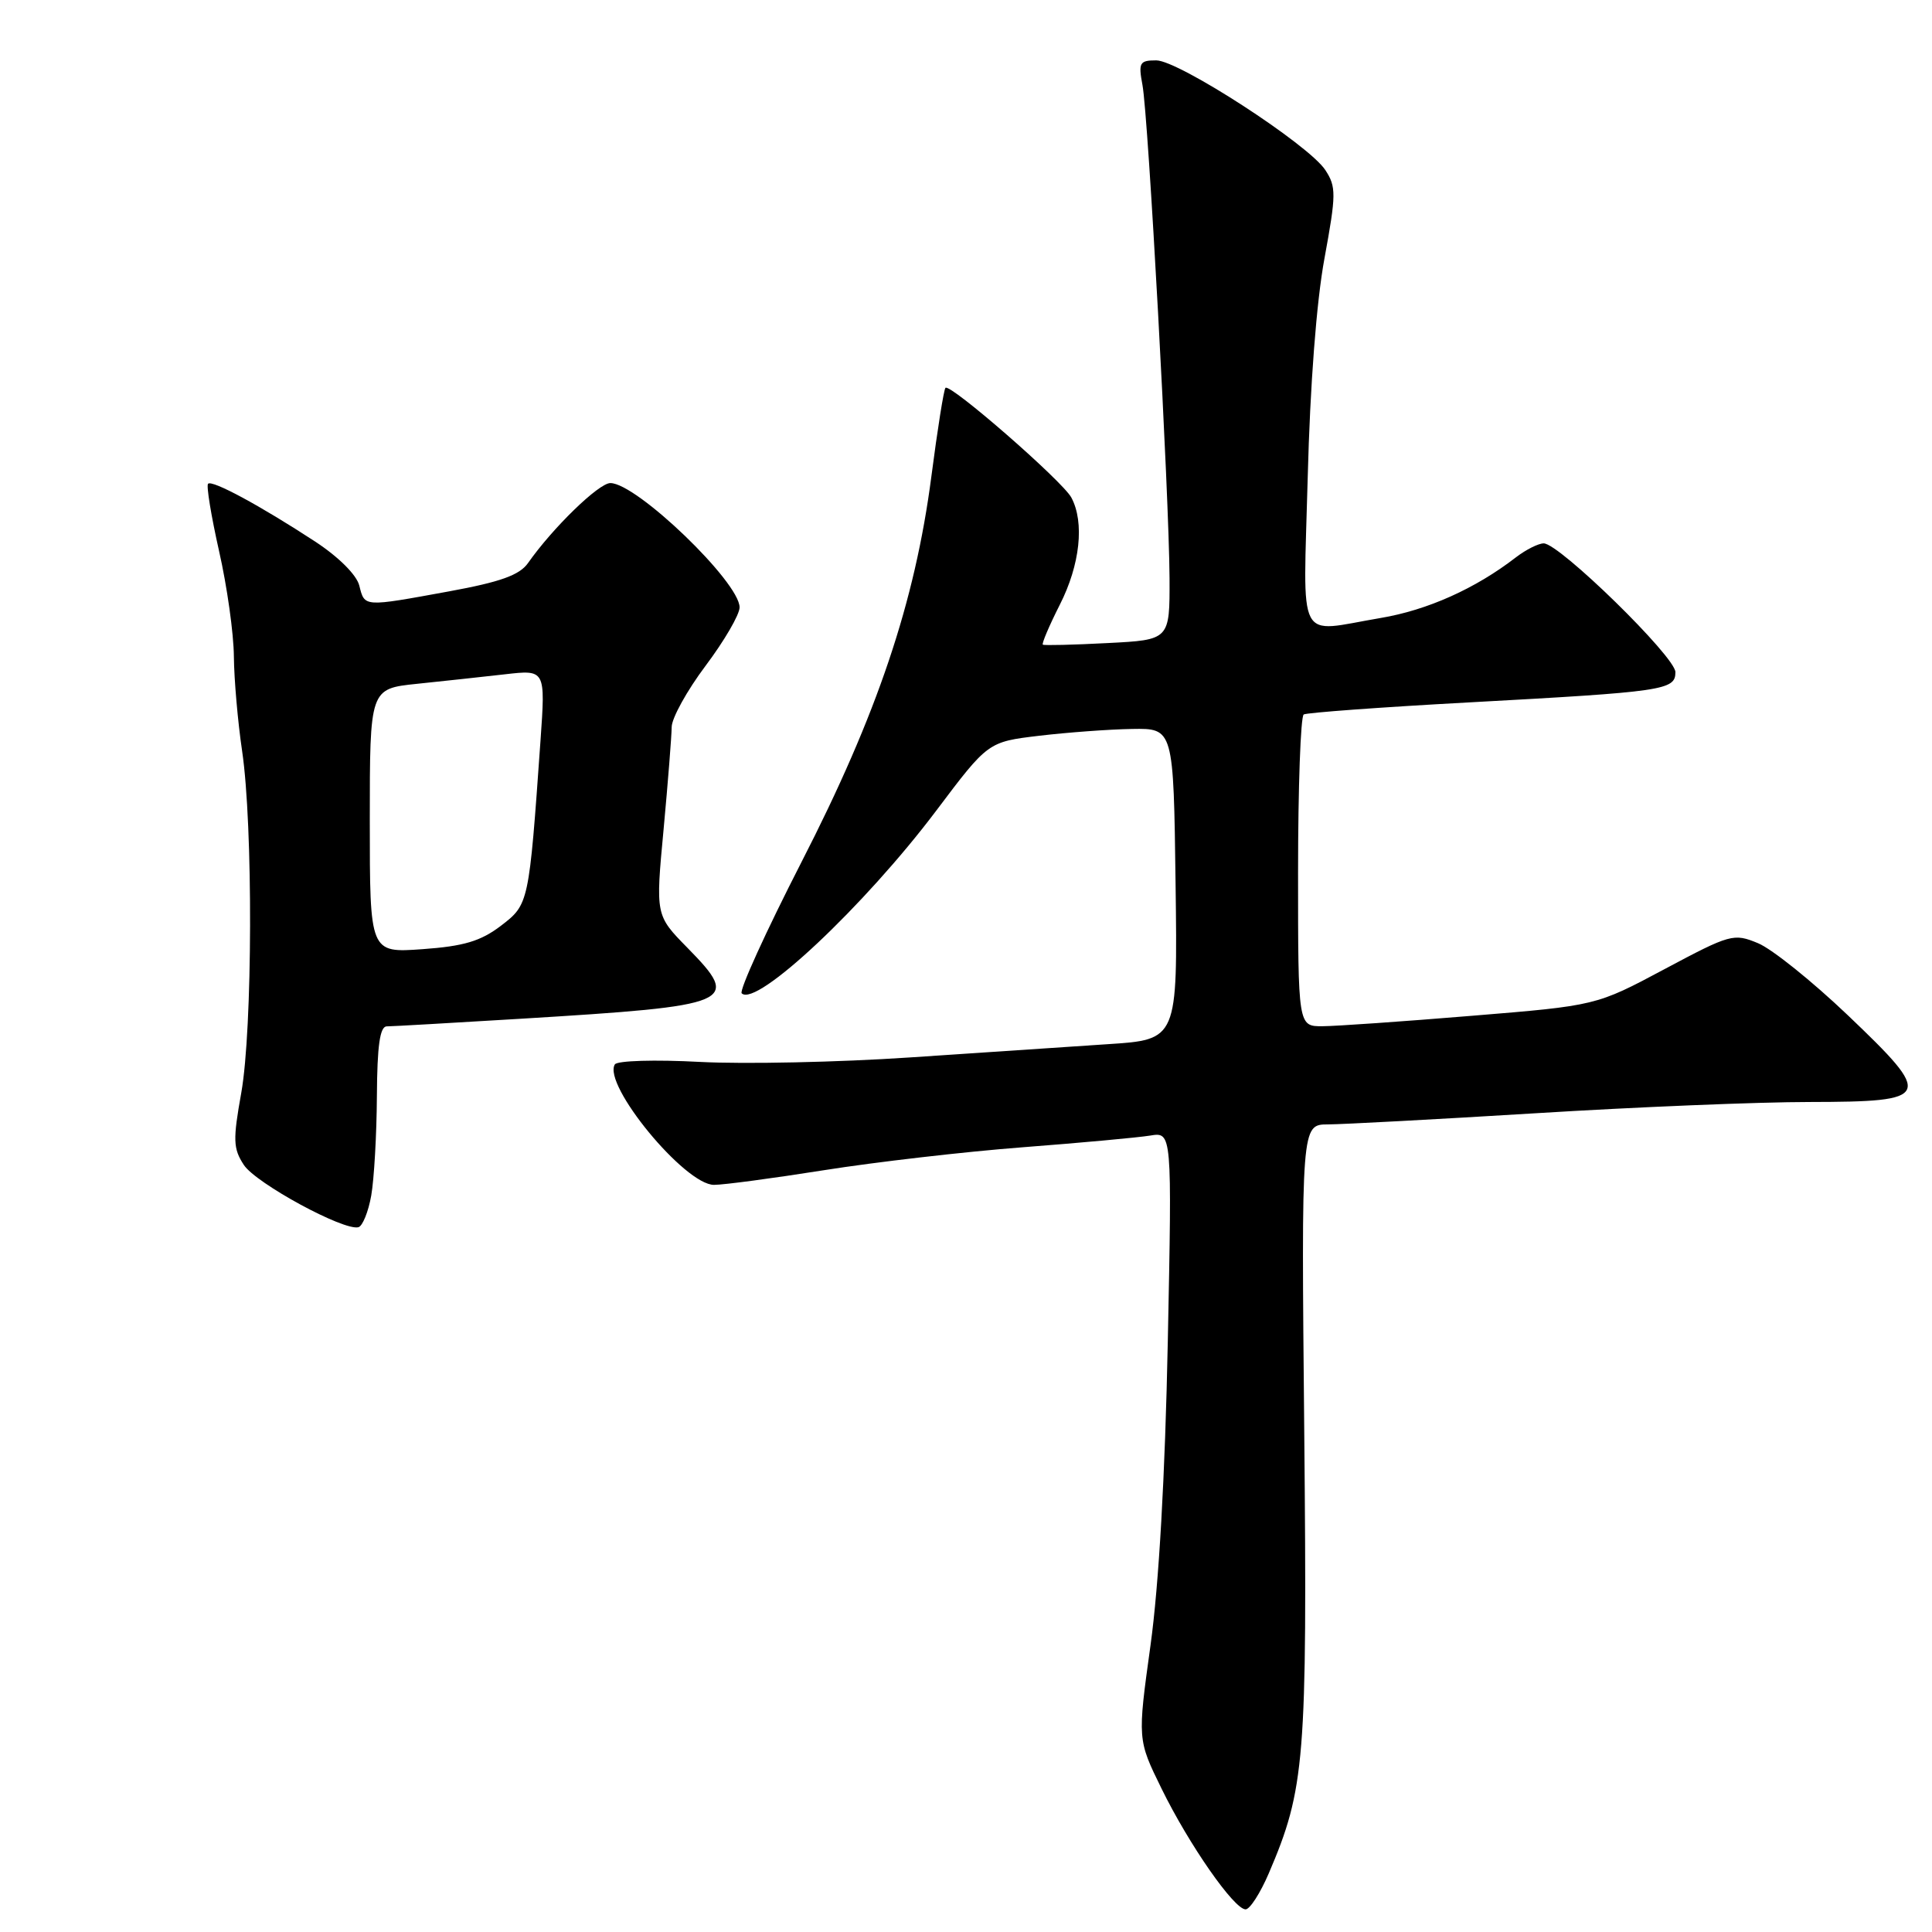 <?xml version="1.0" encoding="UTF-8" standalone="no"?>
<!DOCTYPE svg PUBLIC "-//W3C//DTD SVG 1.1//EN" "http://www.w3.org/Graphics/SVG/1.1/DTD/svg11.dtd" >
<svg xmlns="http://www.w3.org/2000/svg" xmlns:xlink="http://www.w3.org/1999/xlink" version="1.1" viewBox="0 0 256 256">
 <g >
 <path fill="currentColor"
d=" M 168.11 248.25 C 172.92 237.02 173.23 233.24 172.82 189.75 C 172.43 149.00 172.43 149.00 175.97 148.99 C 177.91 148.98 190.30 148.32 203.50 147.51 C 216.70 146.69 233.03 146.02 239.78 146.02 C 256.03 145.99 256.28 145.43 244.82 134.50 C 240.13 130.03 234.79 125.74 232.95 124.98 C 229.72 123.64 229.29 123.76 220.55 128.42 C 211.50 133.25 211.50 133.25 195.00 134.60 C 185.93 135.35 177.04 135.97 175.25 135.98 C 172.00 136.00 172.00 136.00 172.00 115.56 C 172.00 104.32 172.34 94.92 172.75 94.67 C 173.16 94.43 182.95 93.71 194.50 93.08 C 220.55 91.66 222.00 91.45 222.00 89.06 C 222.00 87.03 206.62 72.00 204.55 72.00 C 203.85 72.00 202.20 72.83 200.88 73.84 C 195.50 78.00 189.13 80.85 182.92 81.89 C 171.65 83.79 172.69 85.81 173.28 63.25 C 173.59 51.07 174.44 39.95 175.50 34.23 C 177.06 25.74 177.07 24.76 175.61 22.53 C 173.41 19.17 156.19 8.00 153.21 8.00 C 151.00 8.00 150.83 8.31 151.38 11.25 C 152.16 15.37 154.92 65.81 154.97 76.64 C 155.00 84.79 155.00 84.79 146.75 85.21 C 142.21 85.45 138.36 85.54 138.18 85.42 C 138.01 85.30 139.02 82.92 140.43 80.13 C 143.12 74.84 143.72 69.22 141.96 65.93 C 140.80 63.76 125.90 50.77 125.28 51.39 C 125.06 51.61 124.22 56.90 123.41 63.14 C 121.24 79.79 116.24 94.66 106.20 114.23 C 101.49 123.43 97.92 131.26 98.28 131.62 C 100.20 133.53 114.54 120.05 124.07 107.40 C 130.92 98.30 130.92 98.30 137.71 97.49 C 141.44 97.05 146.97 96.64 150.00 96.59 C 155.50 96.50 155.50 96.50 155.77 117.13 C 156.04 137.76 156.04 137.76 146.77 138.36 C 141.67 138.70 129.85 139.49 120.50 140.12 C 111.16 140.75 98.68 141.02 92.77 140.71 C 86.79 140.39 81.78 140.54 81.47 141.04 C 79.82 143.72 90.74 157.00 94.61 157.00 C 95.90 157.00 102.48 156.12 109.23 155.05 C 115.98 153.98 127.80 152.61 135.50 152.02 C 143.20 151.43 150.81 150.73 152.40 150.47 C 155.30 149.99 155.30 149.99 154.74 177.74 C 154.38 195.56 153.56 209.98 152.45 218.00 C 150.72 230.50 150.72 230.50 153.91 237.00 C 157.54 244.41 163.52 253.00 165.05 253.00 C 165.61 253.00 166.99 250.86 168.11 248.25 Z  M 49.19 158.42 C 49.57 156.26 49.91 150.34 49.94 145.25 C 49.98 138.55 50.34 136.00 51.25 136.00 C 51.94 136.00 59.92 135.54 69.00 134.99 C 97.42 133.26 98.26 132.90 91.07 125.57 C 86.86 121.28 86.86 121.28 87.93 109.89 C 88.51 103.63 88.99 97.53 89.00 96.35 C 89.00 95.17 91.03 91.50 93.50 88.21 C 95.97 84.92 98.00 81.44 98.00 80.48 C 98.00 77.14 84.38 64.03 80.88 64.01 C 79.35 64.00 73.23 69.95 69.97 74.60 C 68.85 76.20 66.33 77.11 59.50 78.36 C 48.11 80.44 48.33 80.46 47.61 77.60 C 47.26 76.18 44.87 73.80 41.76 71.76 C 34.48 67.00 28.11 63.56 27.57 64.10 C 27.32 64.35 27.98 68.36 29.03 73.03 C 30.09 77.69 30.97 83.97 30.99 87.00 C 31.02 90.03 31.51 95.65 32.08 99.50 C 33.54 109.37 33.47 136.36 31.97 144.80 C 30.85 151.04 30.89 152.19 32.31 154.36 C 33.91 156.80 45.58 163.14 47.50 162.61 C 48.04 162.46 48.81 160.57 49.19 158.42 Z  M 49.00 108.76 C 49.00 91.26 49.00 91.26 55.25 90.61 C 58.69 90.25 63.93 89.69 66.89 89.35 C 72.28 88.73 72.28 88.73 71.62 98.12 C 70.09 119.80 70.08 119.83 66.36 122.68 C 63.69 124.71 61.46 125.38 55.98 125.77 C 49.00 126.27 49.00 126.27 49.00 108.76 Z "/>
</g>
</svg>